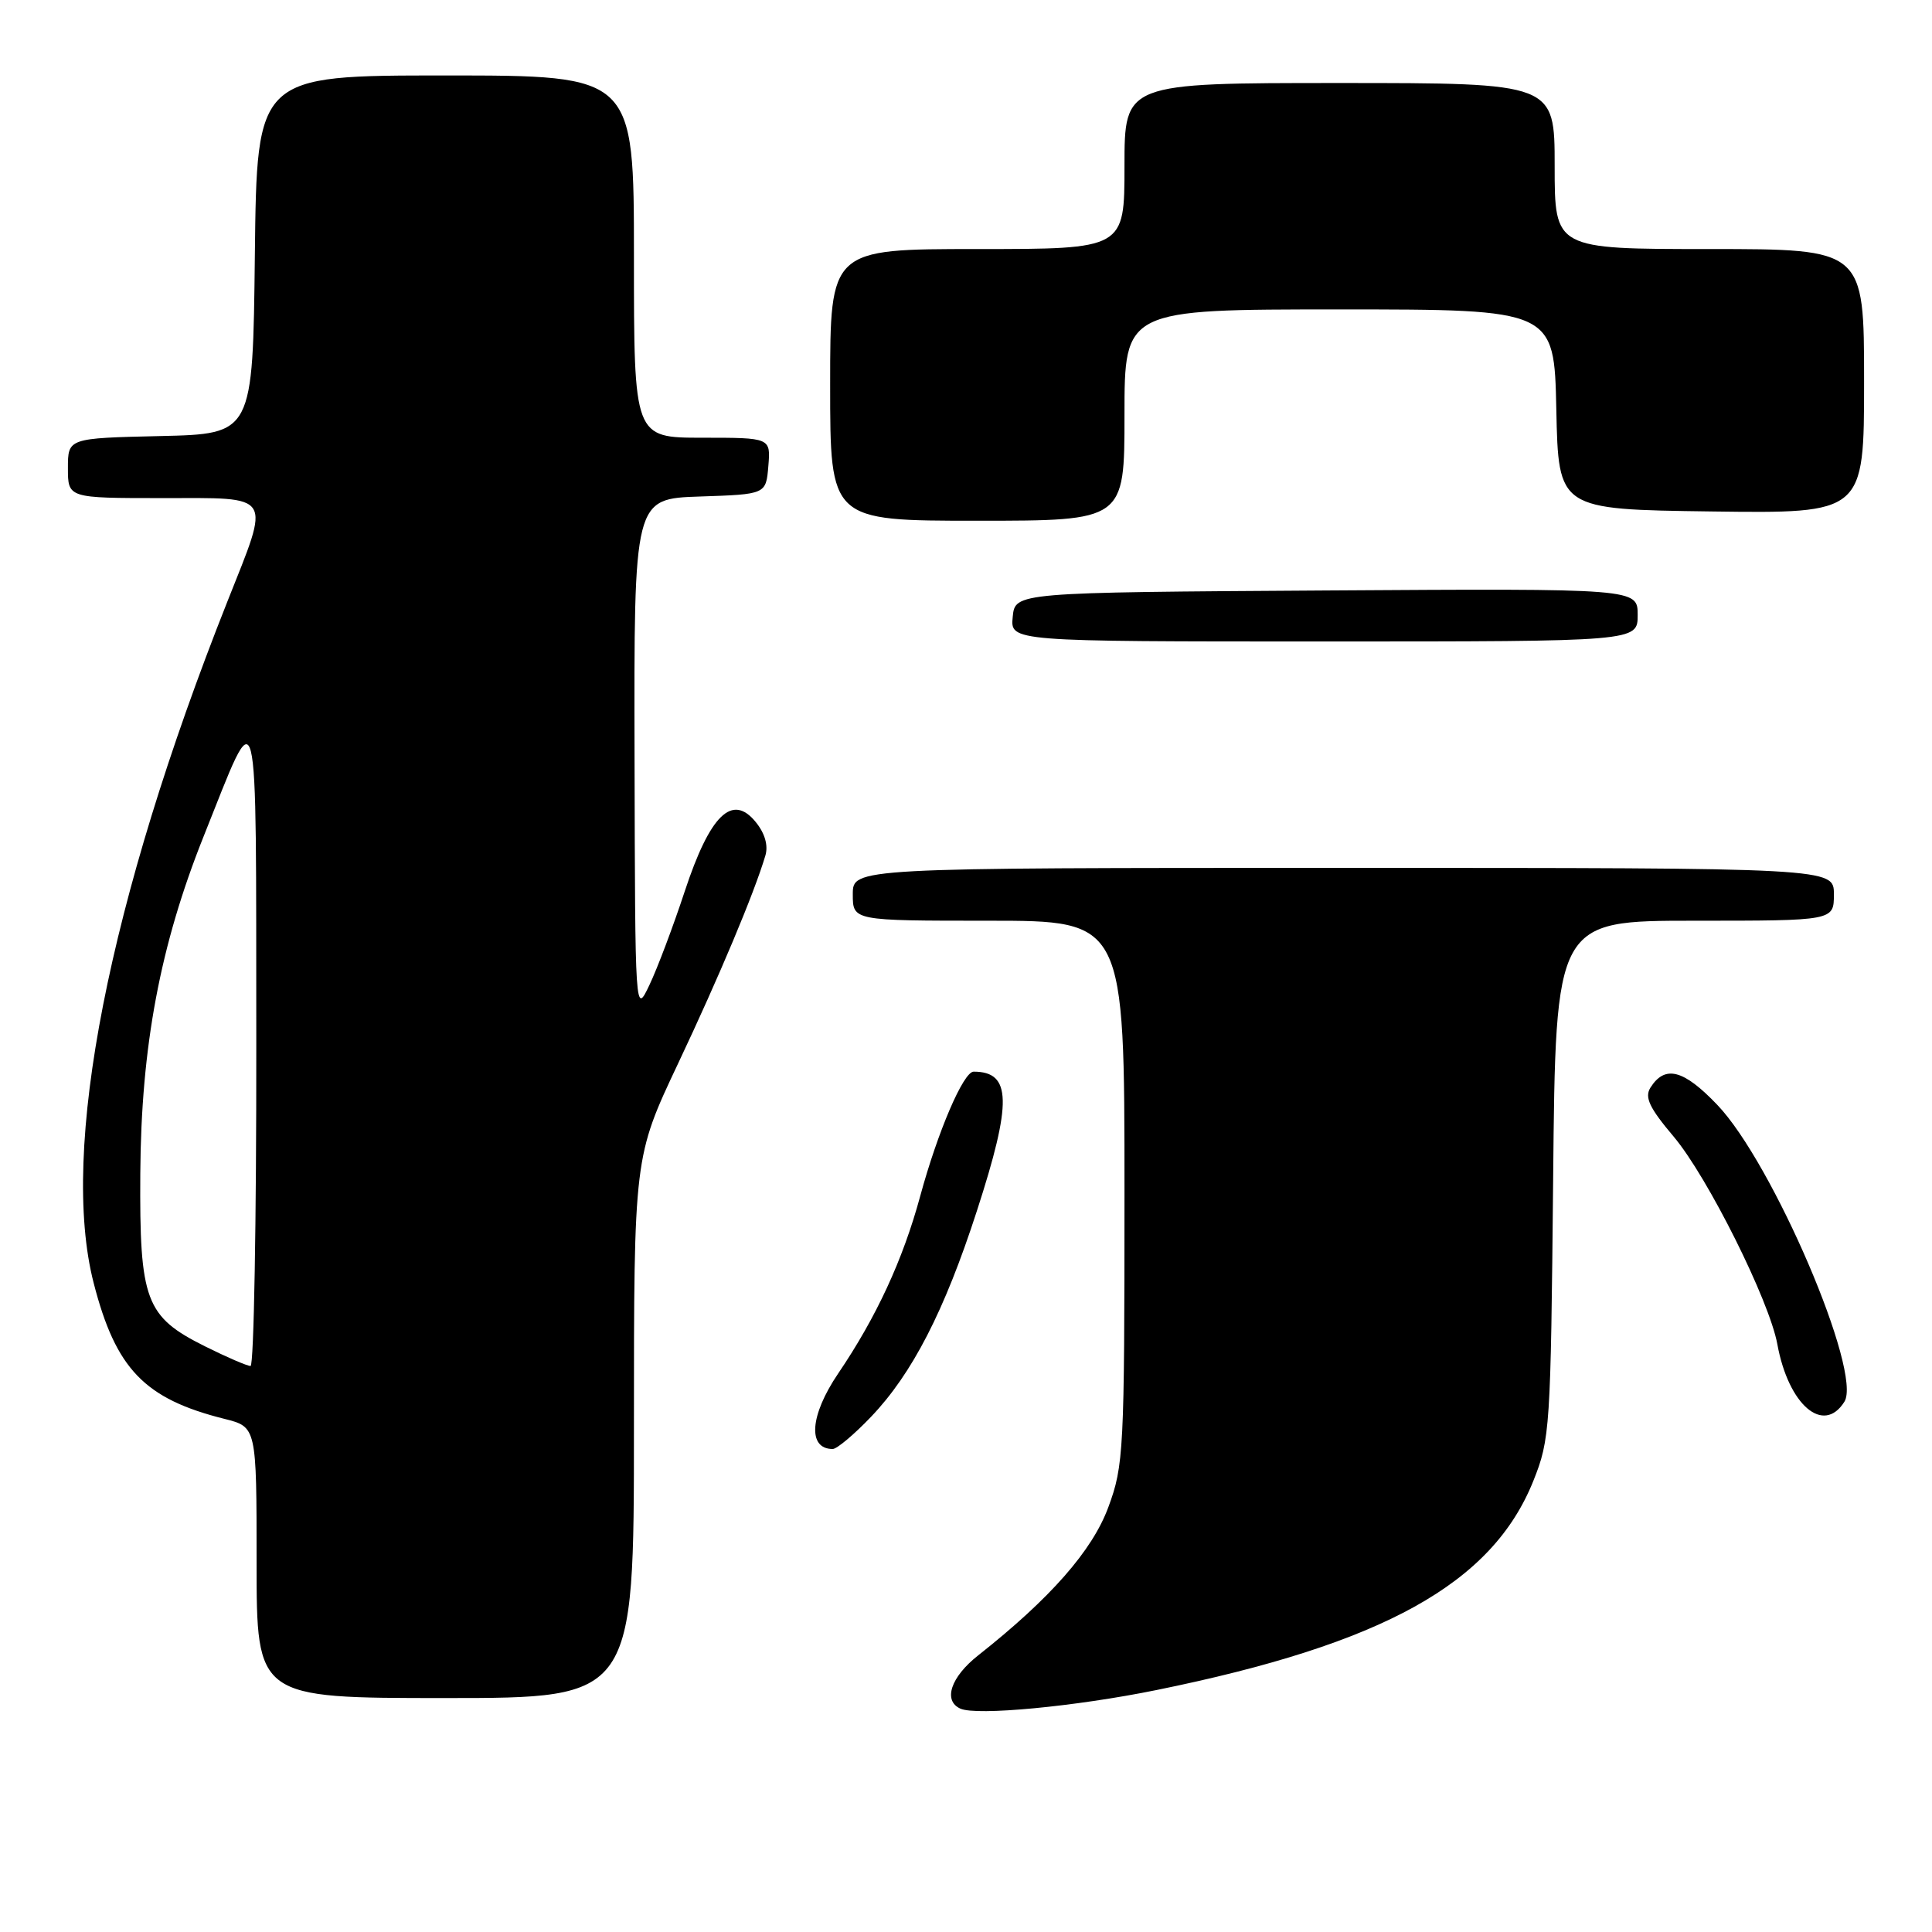 <?xml version="1.0" encoding="UTF-8" standalone="no"?>
<!DOCTYPE svg PUBLIC "-//W3C//DTD SVG 1.1//EN" "http://www.w3.org/Graphics/SVG/1.1/DTD/svg11.dtd" >
<svg xmlns="http://www.w3.org/2000/svg" xmlns:xlink="http://www.w3.org/1999/xlink" version="1.1" viewBox="0 0 256 256">
 <g >
 <path fill="currentColor"
d=" M 153.24 223.94 C 183.31 217.82 197.71 209.84 203.17 196.24 C 205.39 190.70 205.48 189.29 205.80 156.25 C 206.12 122.00 206.12 122.00 224.56 122.00 C 243.00 122.00 243.00 122.00 243.00 118.50 C 243.00 115.00 243.00 115.00 178.00 115.00 C 113.00 115.00 113.00 115.00 113.00 118.50 C 113.00 122.00 113.00 122.00 131.00 122.00 C 149.00 122.00 149.00 122.00 149.00 157.96 C 149.00 192.23 148.90 194.20 146.86 199.71 C 144.74 205.47 139.17 211.80 129.61 219.35 C 125.98 222.21 124.93 225.35 127.25 226.40 C 129.37 227.37 142.48 226.13 153.24 223.94 Z  M 84.00 189.15 C 84.00 153.30 84.00 153.30 89.86 140.90 C 95.31 129.37 99.92 118.39 101.41 113.39 C 101.82 112.04 101.36 110.43 100.15 108.94 C 97.03 105.08 94.08 107.95 90.73 118.11 C 89.21 122.72 87.11 128.30 86.06 130.50 C 84.16 134.50 84.16 134.50 84.08 100.29 C 84.00 66.08 84.00 66.08 92.75 65.79 C 101.50 65.50 101.50 65.50 101.81 61.75 C 102.12 58.00 102.12 58.00 93.06 58.00 C 84.00 58.00 84.00 58.00 84.00 34.00 C 84.00 10.00 84.00 10.00 59.02 10.00 C 34.04 10.00 34.04 10.00 33.77 33.75 C 33.50 57.50 33.50 57.50 21.25 57.78 C 9.00 58.06 9.00 58.06 9.00 62.03 C 9.00 66.00 9.00 66.00 21.50 66.00 C 36.38 66.00 35.88 65.21 30.12 79.73 C 14.37 119.43 7.89 152.44 12.41 170.00 C 15.34 181.40 19.15 185.36 29.75 188.01 C 34.00 189.08 34.00 189.08 34.00 207.04 C 34.00 225.00 34.00 225.00 59.00 225.00 C 84.00 225.00 84.00 225.00 84.00 189.15 Z  M 115.42 187.73 C 120.87 182.03 125.15 173.71 129.44 160.46 C 134.13 146.00 134.04 142.00 129.01 142.00 C 127.66 142.00 124.26 149.93 121.93 158.50 C 119.64 166.93 116.13 174.52 111.06 182.00 C 107.30 187.55 106.98 192.00 110.34 192.00 C 110.89 192.00 113.18 190.08 115.42 187.73 Z  M 244.39 185.74 C 246.82 181.89 234.90 154.07 227.54 146.39 C 223.07 141.71 220.61 141.08 218.69 144.12 C 217.89 145.40 218.55 146.80 221.78 150.62 C 226.27 155.95 234.46 172.35 235.51 178.13 C 236.98 186.17 241.62 190.15 244.39 185.74 Z  M 217.00 81.49 C 217.00 77.98 217.00 77.98 175.75 78.24 C 134.50 78.50 134.50 78.50 134.19 81.75 C 133.87 85.00 133.87 85.00 175.44 85.00 C 217.00 85.00 217.00 85.00 217.00 81.49 Z  M 149.00 55.00 C 149.00 41.00 149.00 41.00 177.47 41.00 C 205.94 41.00 205.94 41.00 206.22 54.25 C 206.50 67.50 206.50 67.50 226.75 67.77 C 247.00 68.04 247.00 68.04 247.00 50.52 C 247.00 33.00 247.00 33.00 226.50 33.00 C 206.00 33.00 206.00 33.00 206.00 22.00 C 206.00 11.00 206.00 11.00 177.50 11.00 C 149.00 11.00 149.00 11.00 149.00 22.00 C 149.00 33.00 149.00 33.00 129.50 33.00 C 110.00 33.00 110.00 33.00 110.00 51.00 C 110.00 69.00 110.00 69.00 129.50 69.00 C 149.00 69.00 149.00 69.00 149.00 55.00 Z  M 27.17 178.40 C 19.27 174.46 18.48 172.35 18.59 155.50 C 18.70 138.65 21.22 125.24 26.98 110.83 C 34.42 92.23 33.91 90.23 33.96 138.25 C 33.98 161.76 33.64 181.00 33.20 181.00 C 32.75 181.00 30.04 179.83 27.17 178.40 Z "/>
</g>
</svg>